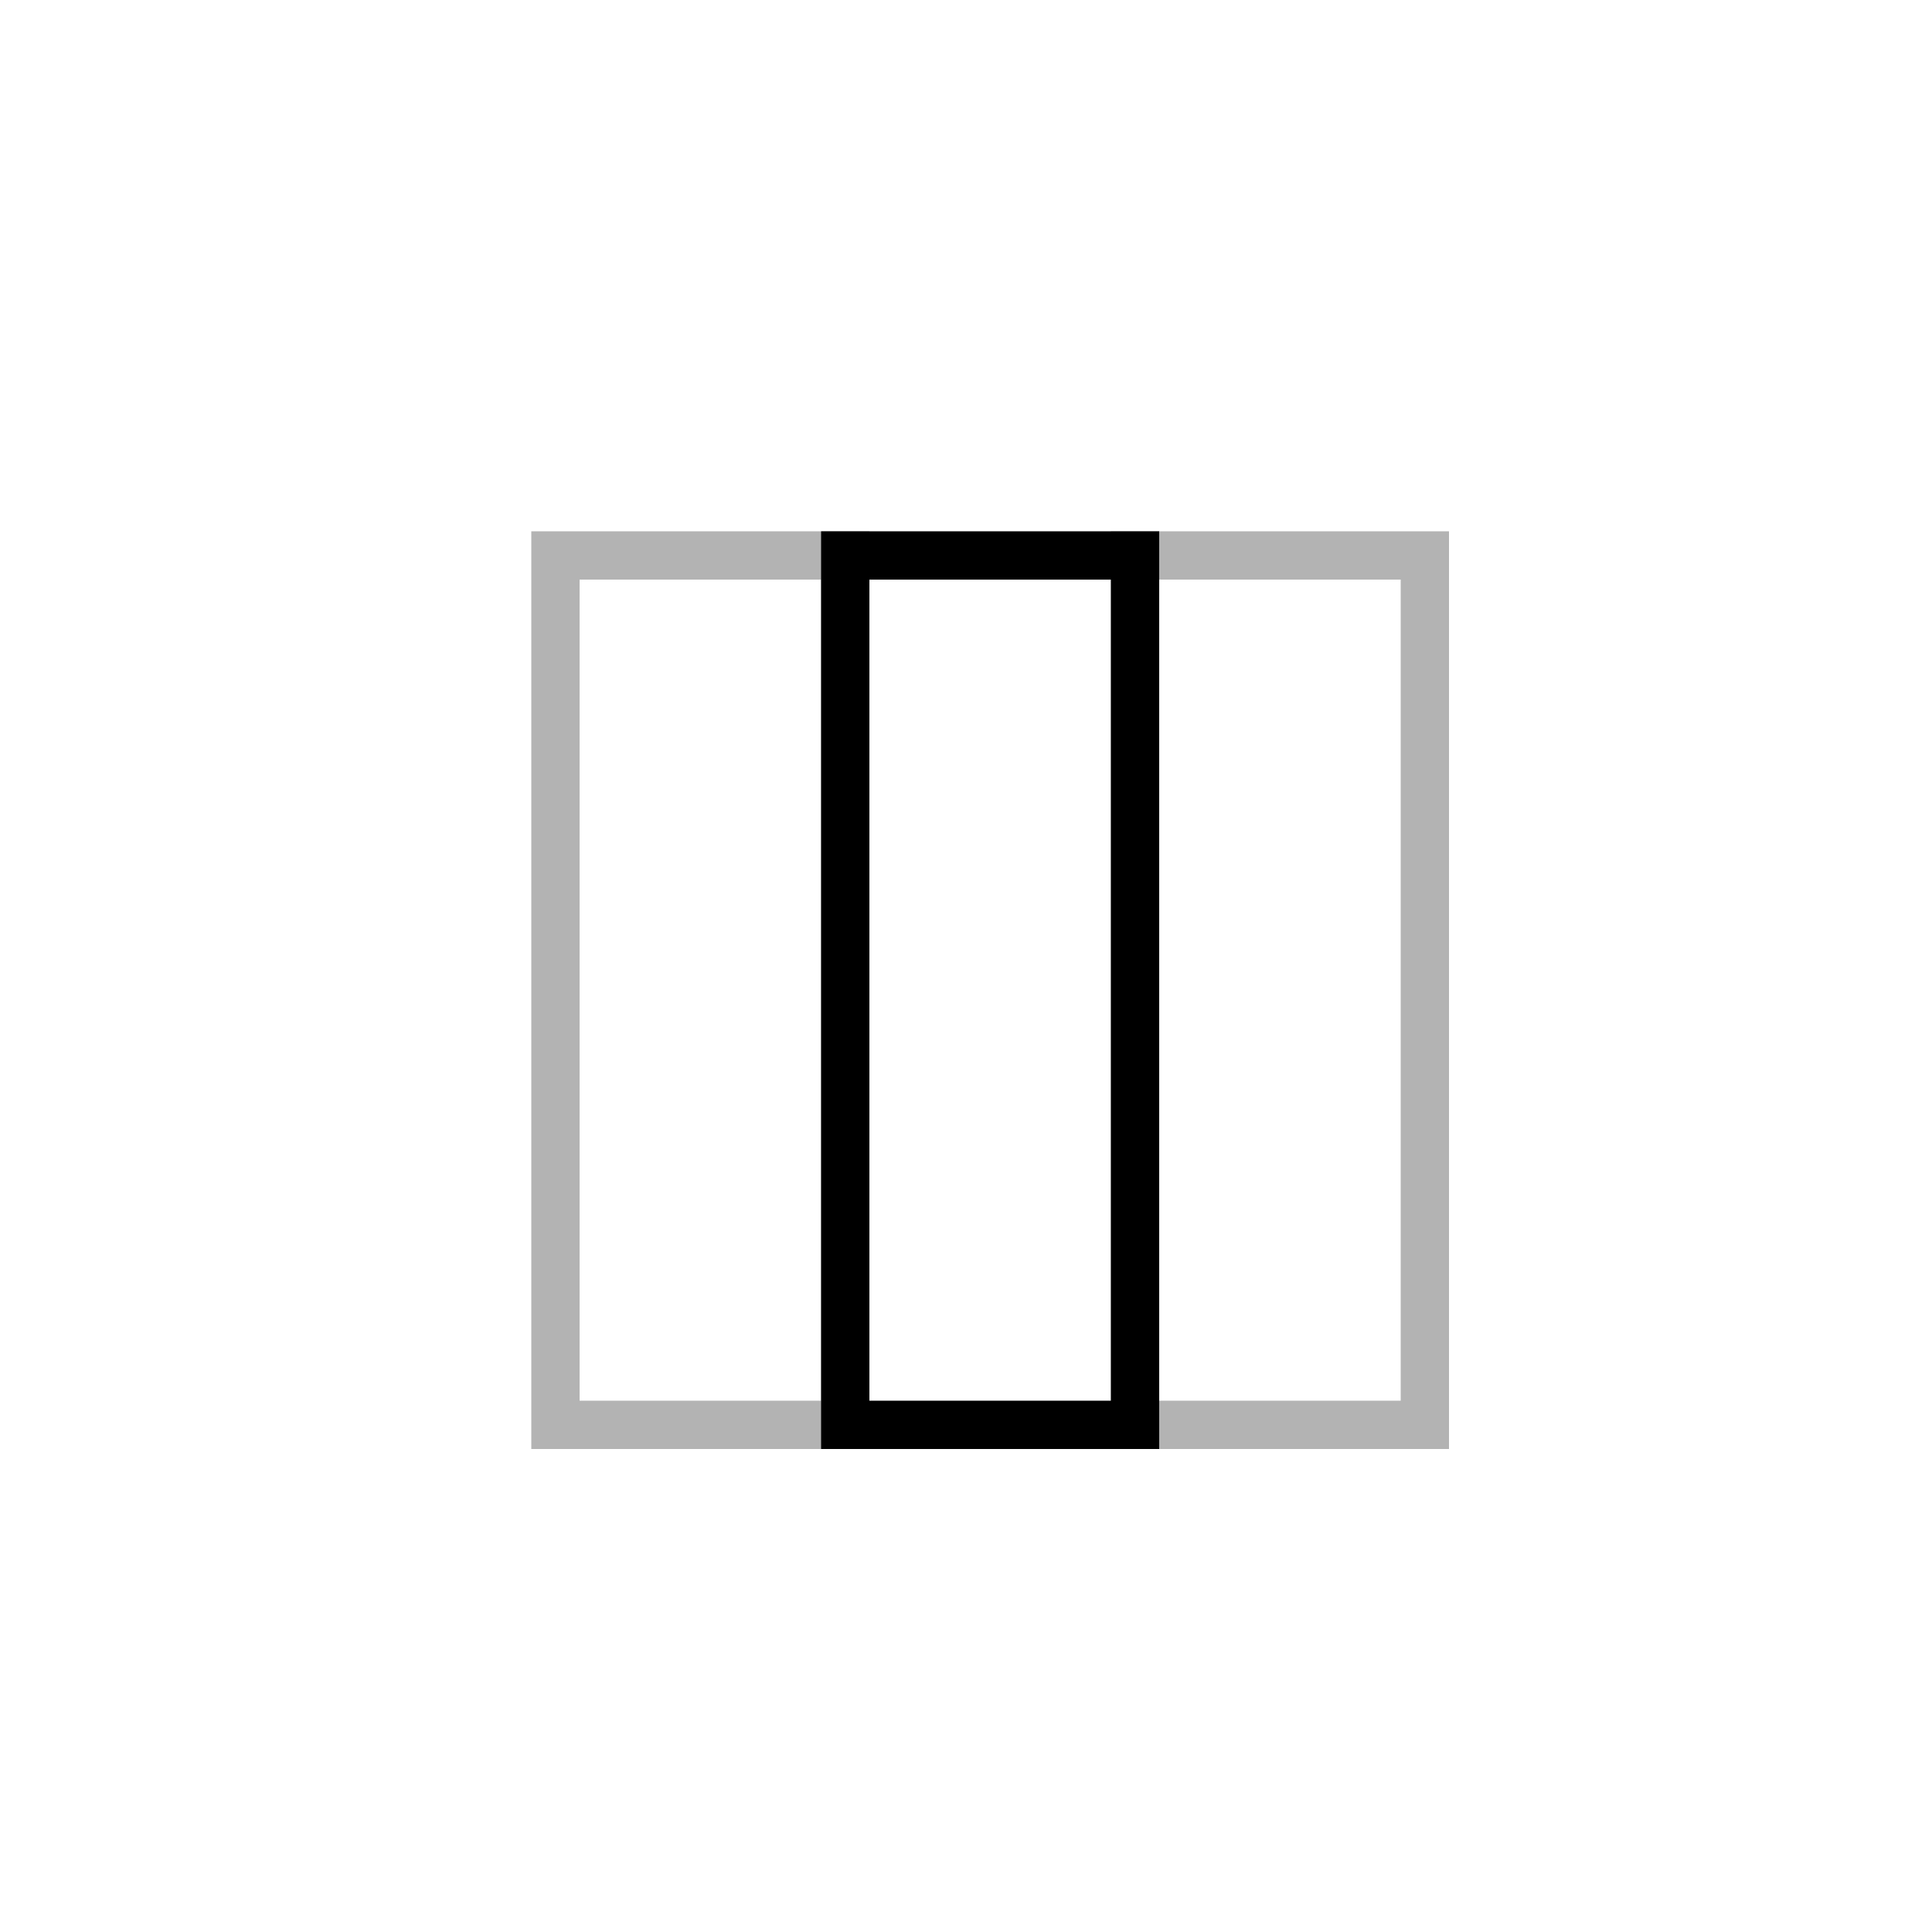 <svg version="1.1" id="Ebene_1" xmlns="http://www.w3.org/2000/svg" xmlns:xlink="http://www.w3.org/1999/xlink" x="0px" y="0px"
	 width="40px" height="40px" viewBox="0 0 40 40" style="enable-background:new 0 0 40 40;" xml:space="preserve">
<style type="text/css">
	.ep-switch-column-icon{opacity:0.3;}
</style>
<g class="ep-switch-column-icon">
	<path d="M17,12v17h-5V12H17 M18,11h-7v19h7V11L18,11z"/>
</g>
<g class="ep-switch-column-icon">
	<path d="M29,12v17h-5V12H29 M30,11h-7v19h7V11L30,11z"/>
</g>
<path d="M23,12v17h-5V12H23 M24,11h-7v19h7V11L24,11z"/>
</svg>
